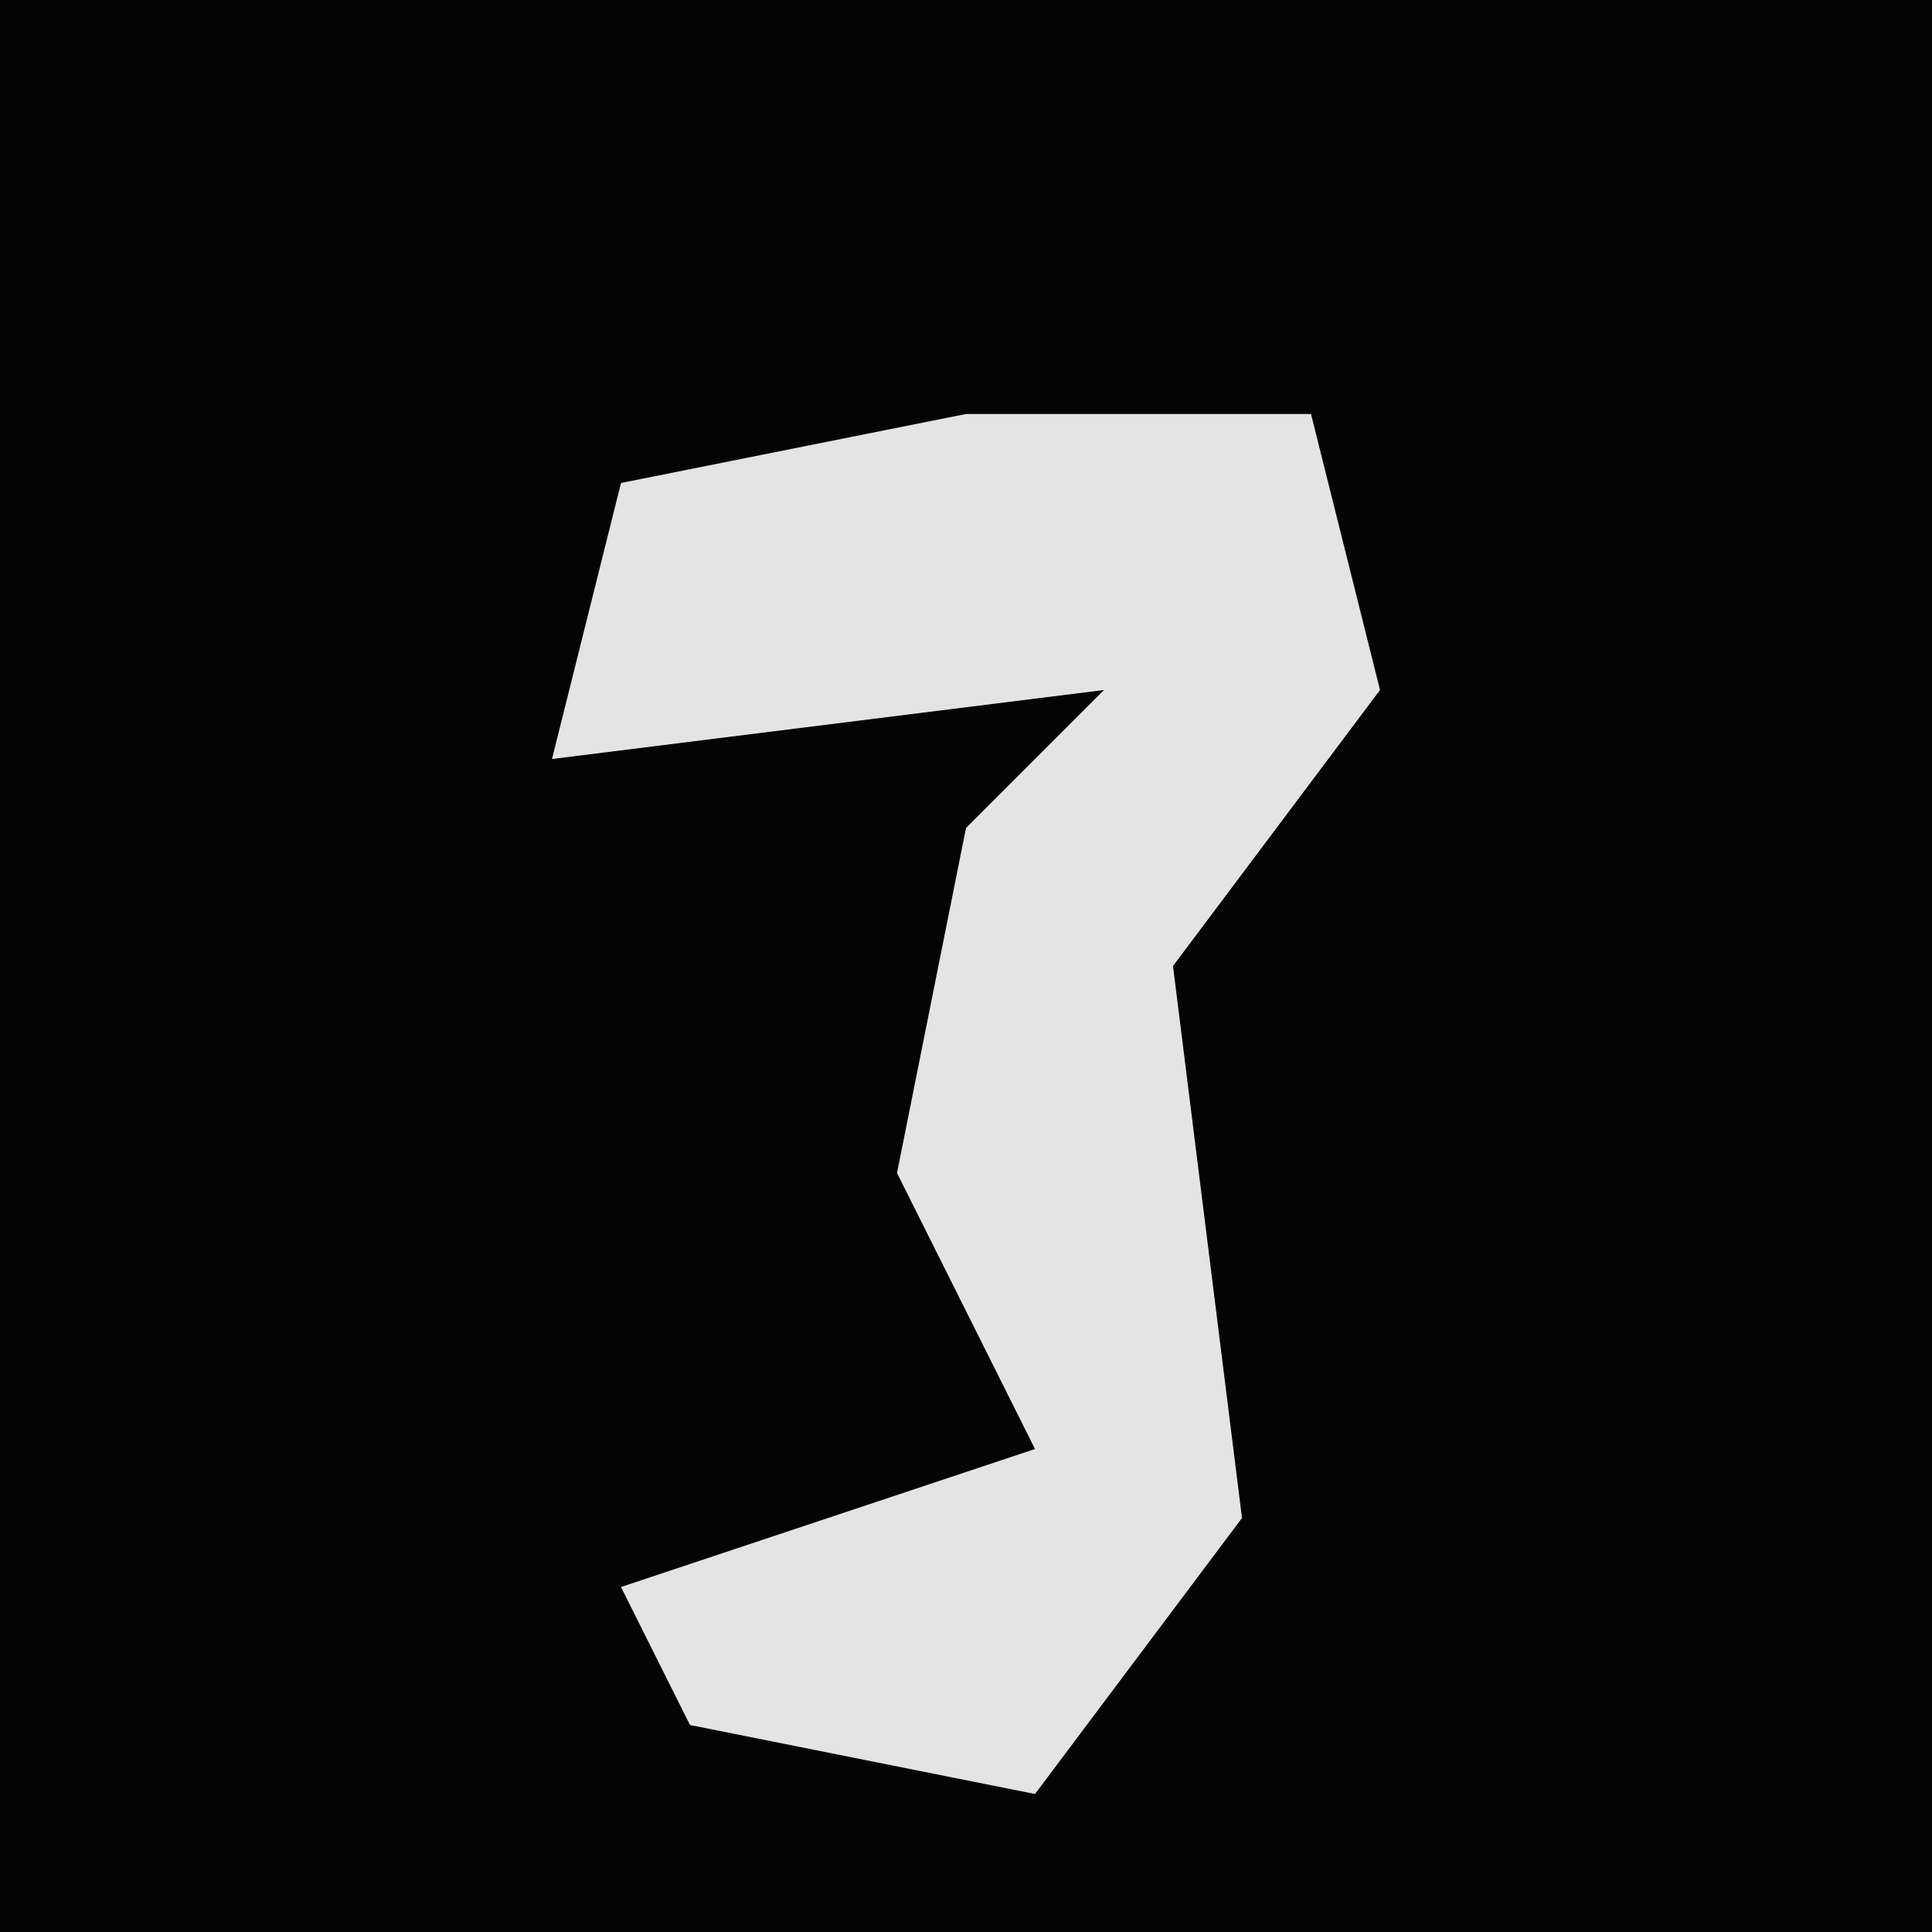 <?xml version="1.0" encoding="UTF-8"?>
<svg version="1.1" xmlns="http://www.w3.org/2000/svg" width="28" height="28">
<path d="M0,0 L28,0 L28,28 L0,28 Z " fill="#040404" transform="translate(0,0)"/>
<path d="M0,0 L5,0 L6,4 L3,8 L4,16 L1,20 L-4,19 L-5,17 L1,15 L-1,11 L0,6 L2,4 L-6,5 L-5,1 Z " fill="#E4E4E4" transform="translate(14,6)"/>
</svg>
